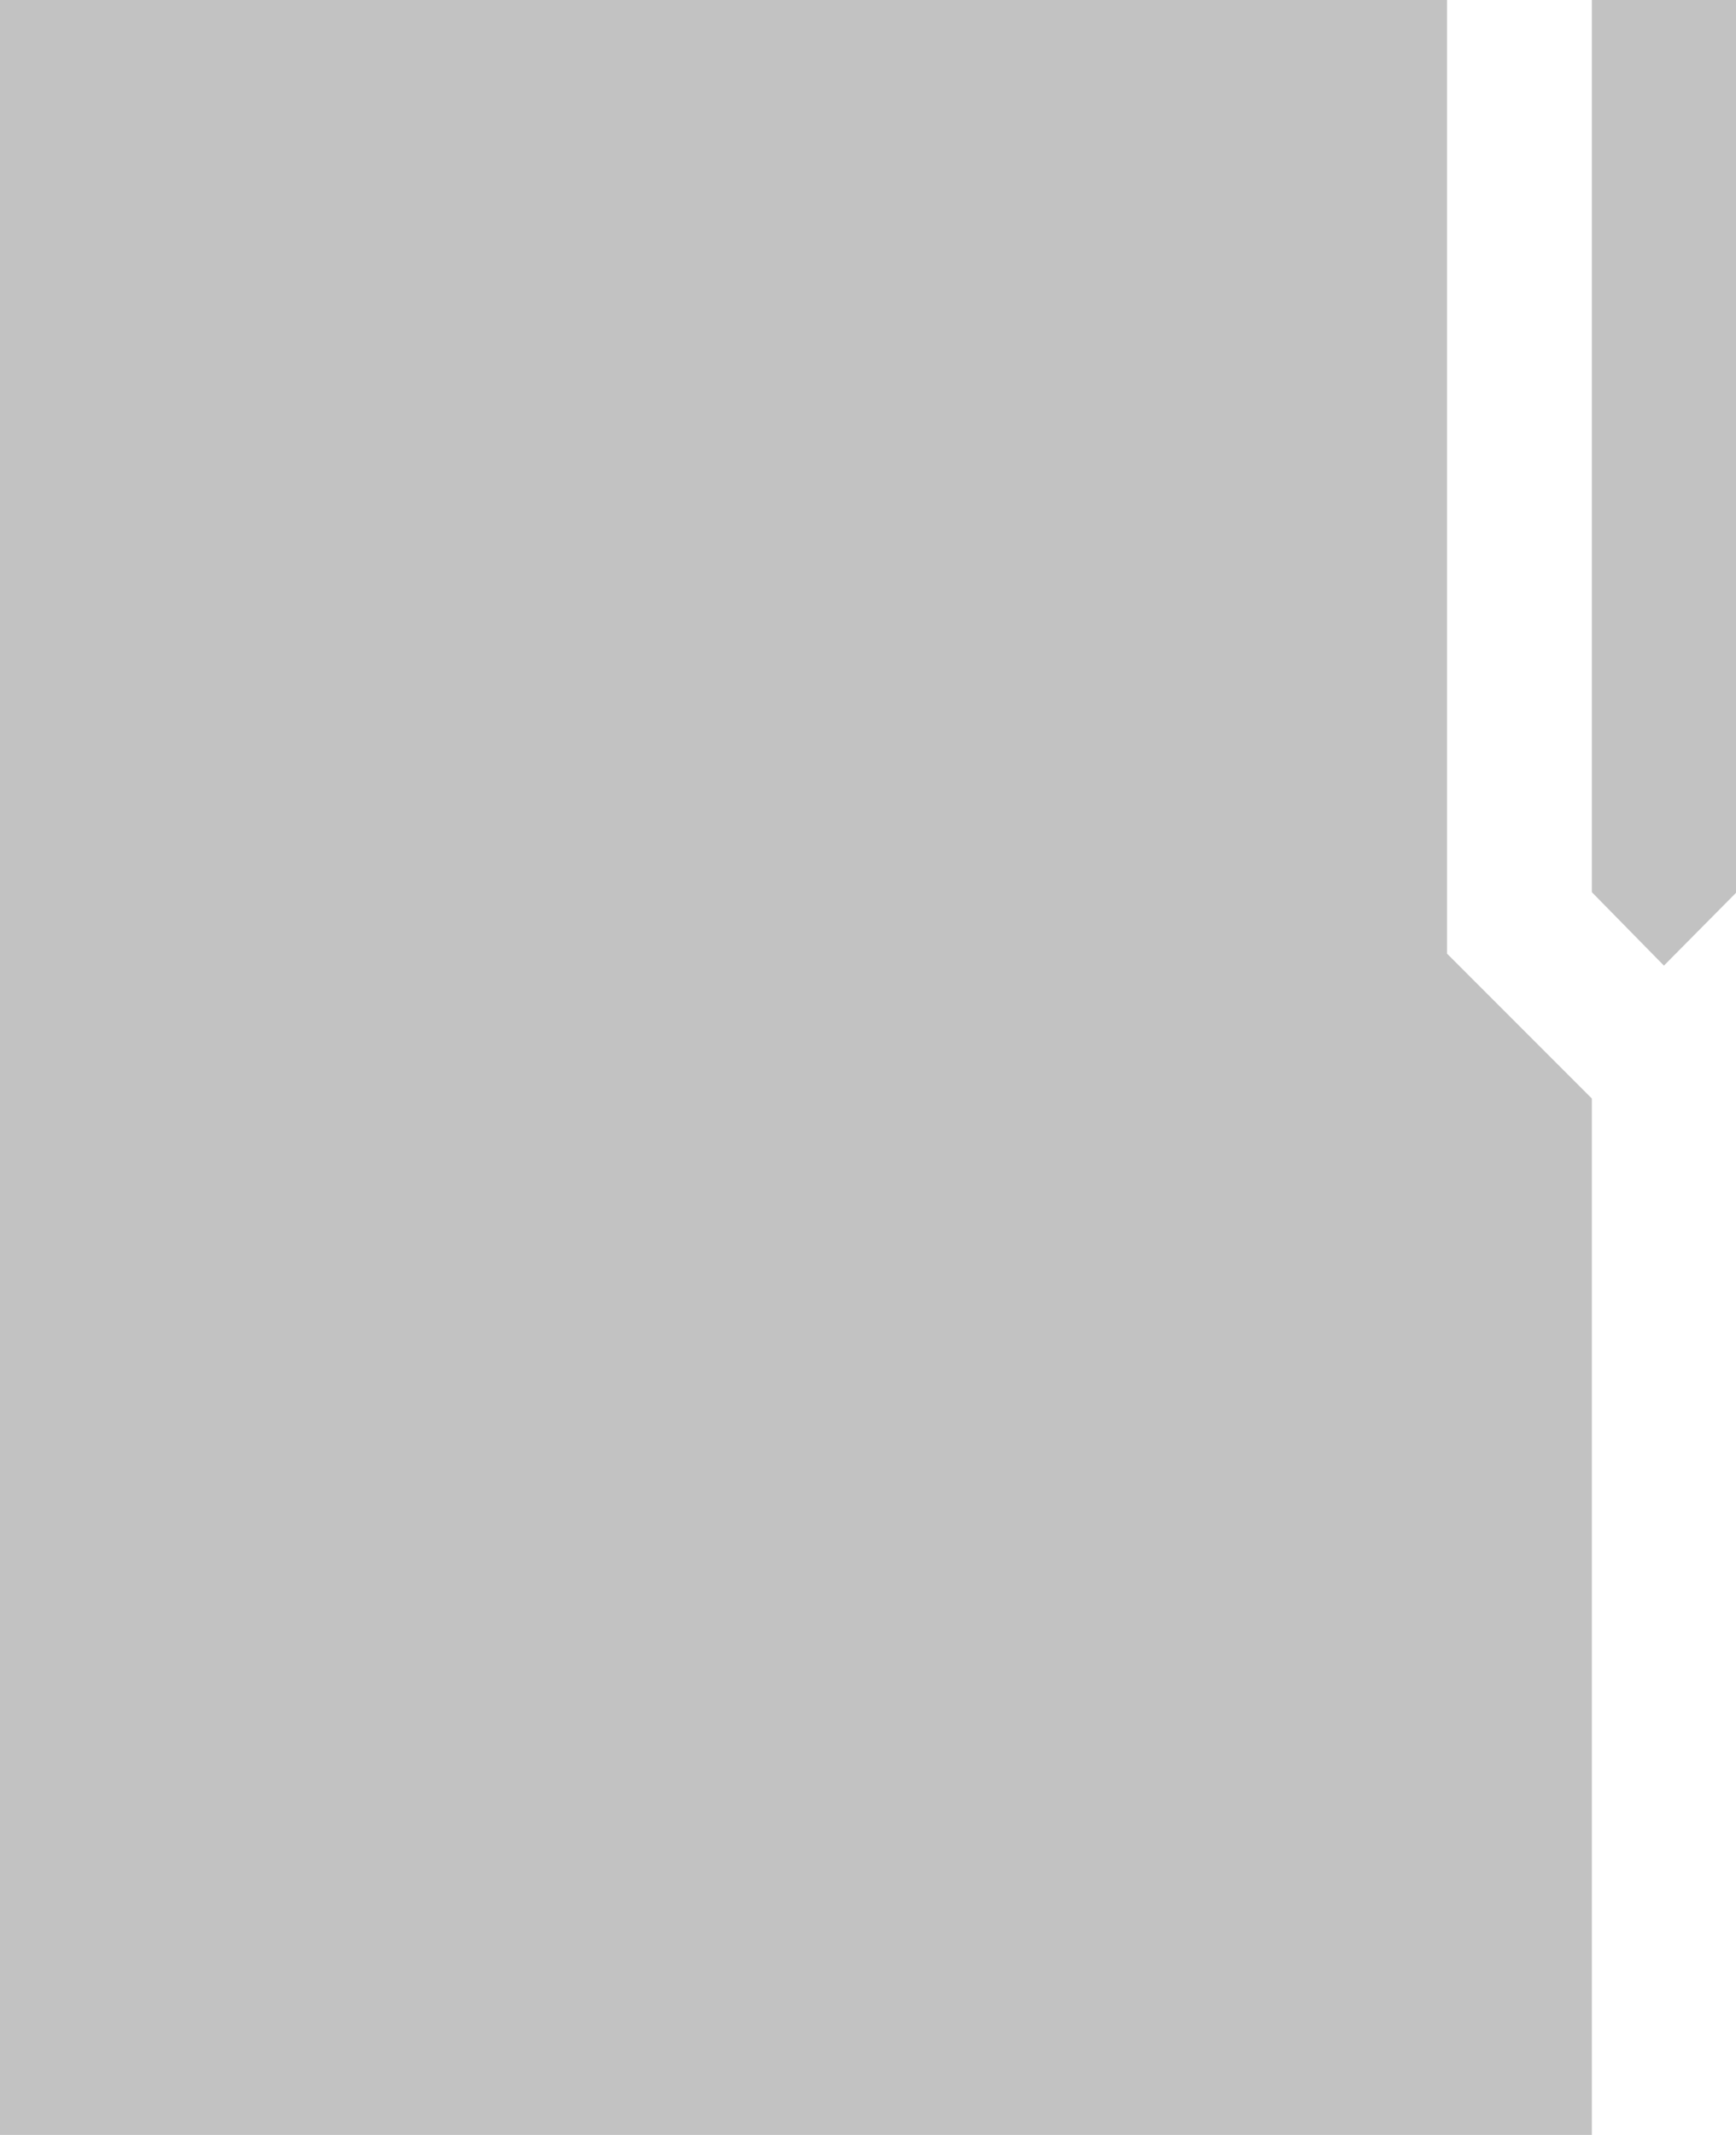 <svg xmlns="http://www.w3.org/2000/svg" viewBox="0 0 26.01 31.97"><defs><style>.cls-1{fill:#c2c2c2;}</style></defs><title>folder</title><g id="Layer_2" data-name="Layer 2"><g id="SYMBOLS"><g id="folder"><g id="Artwork_247" data-name="Artwork 247"><path class="cls-1" d="M0,0H21.68V14.28l2.17,2.17V32H0Z"/></g><polygon class="cls-1" points="23.85 13.36 23.85 0 26.02 0 26.02 13.36 24.93 14.46 23.85 13.36"/></g></g></g></svg>